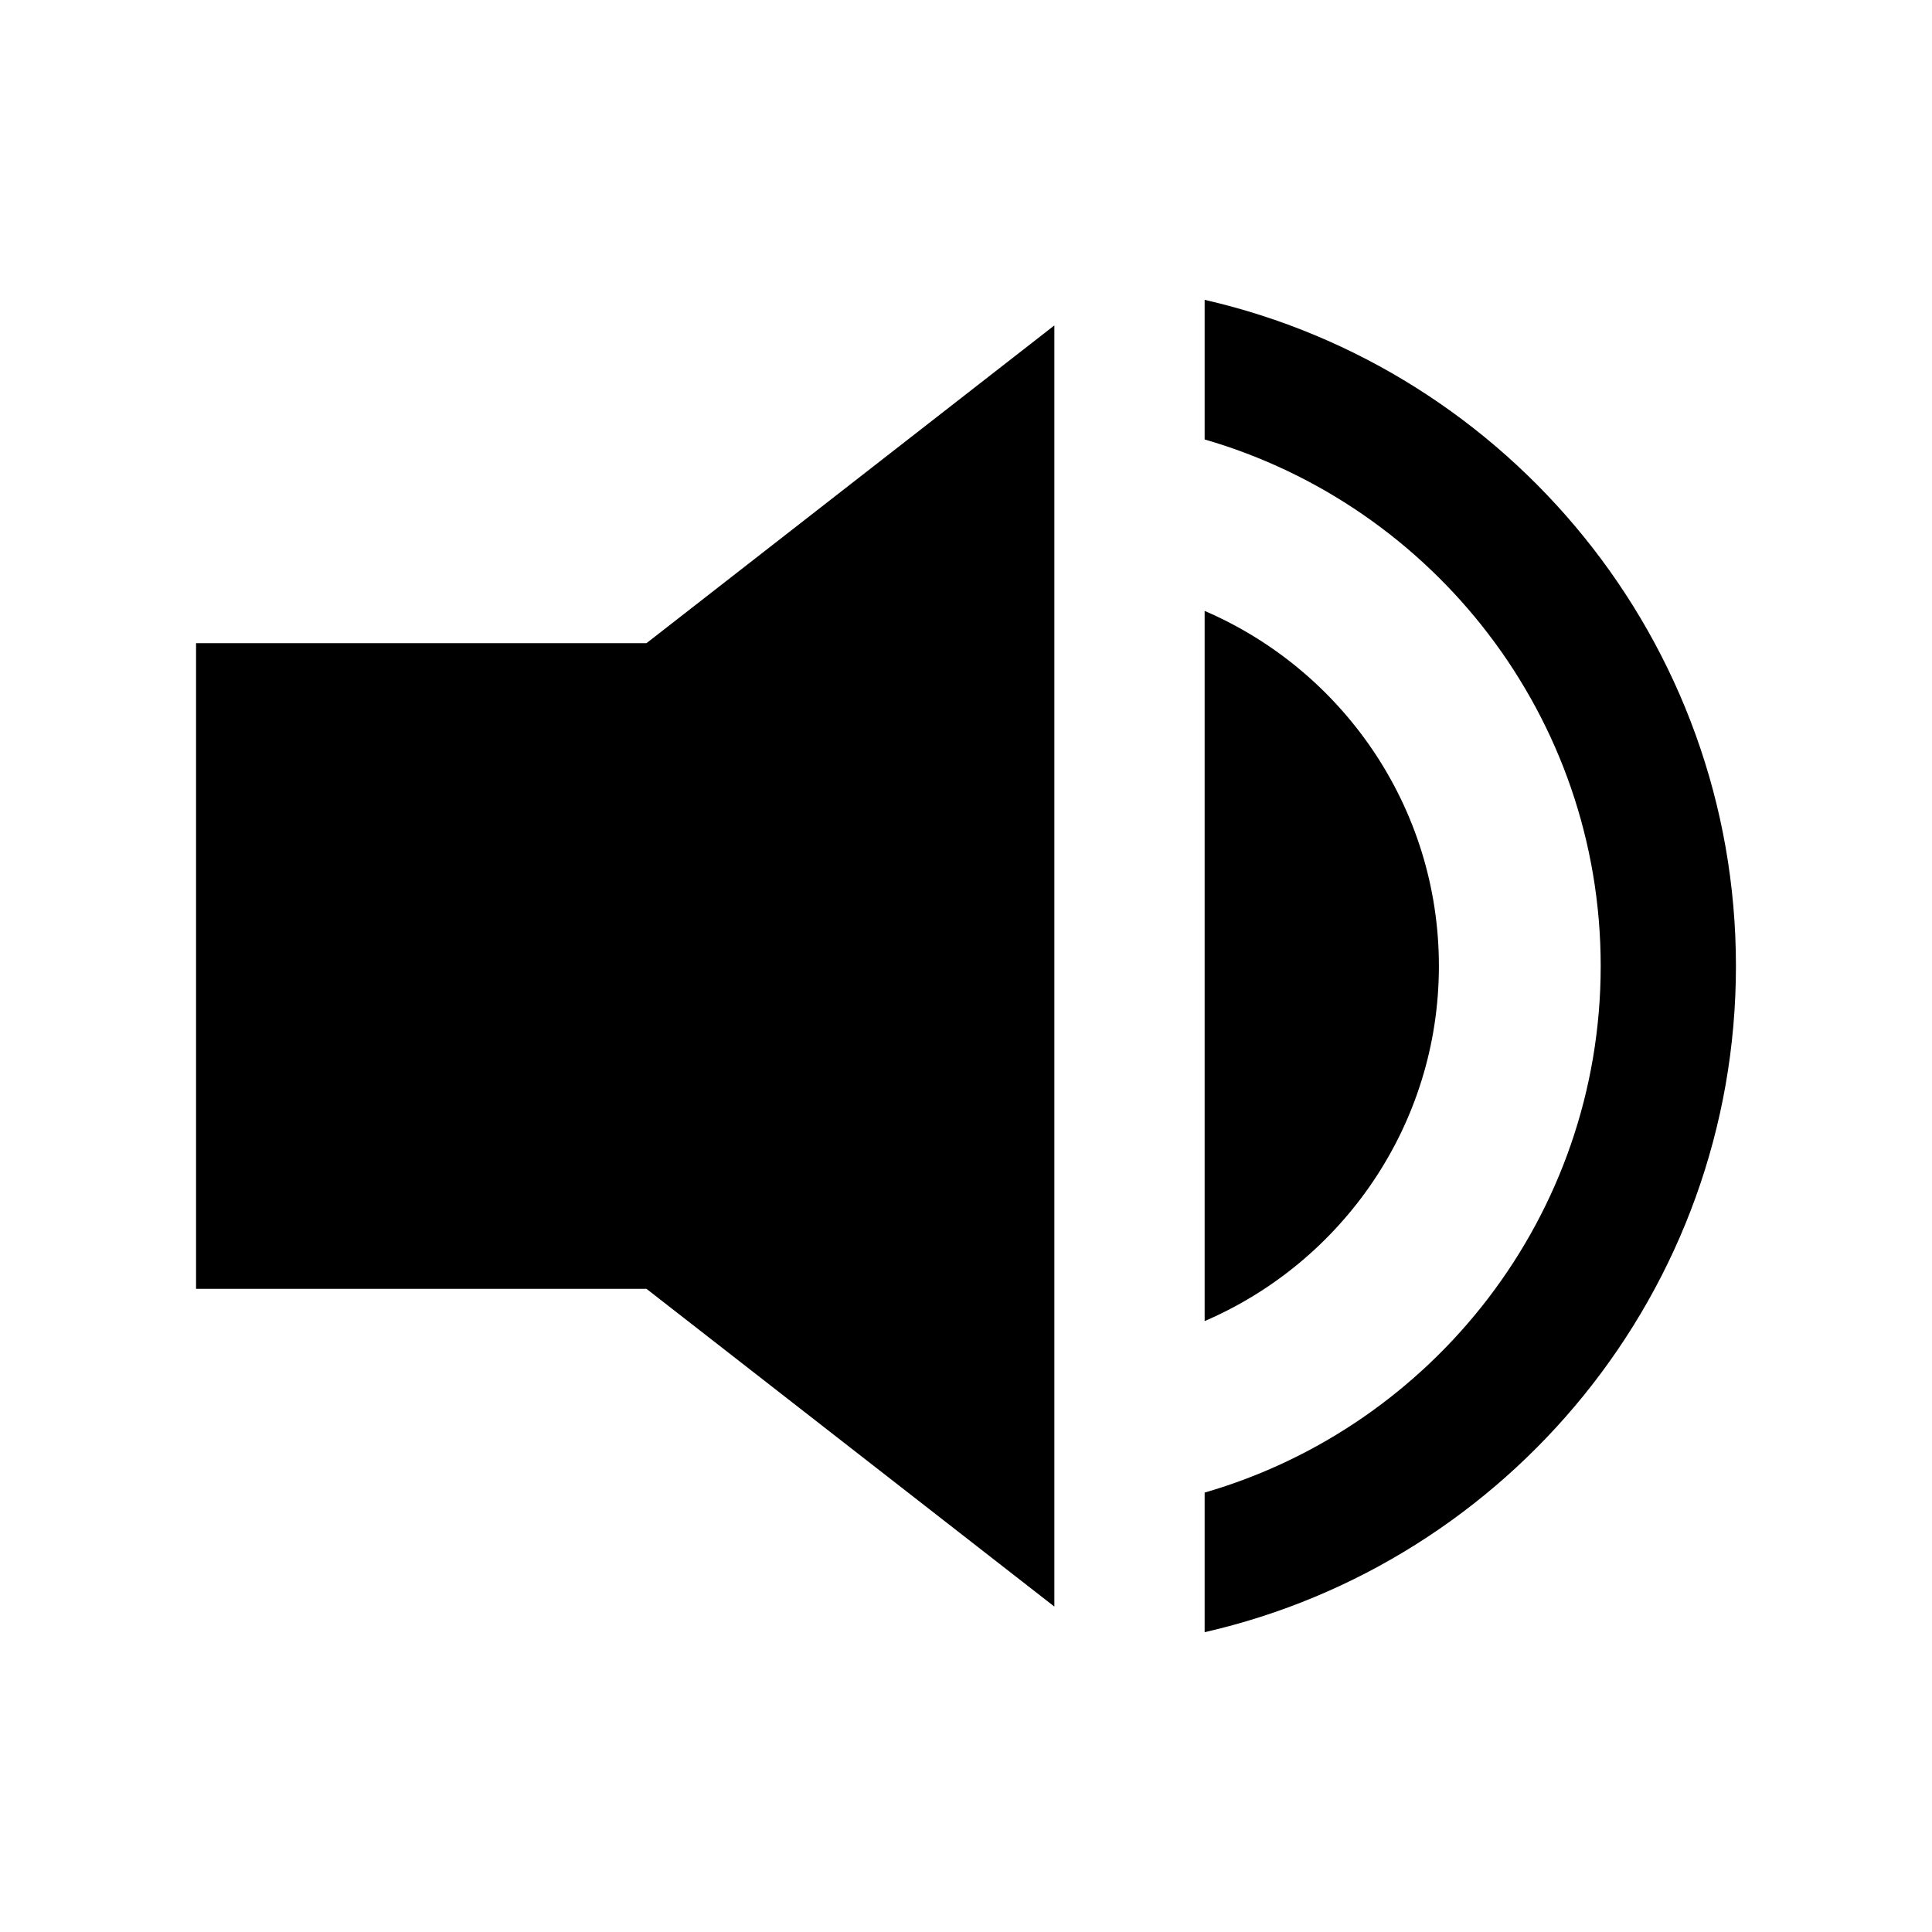 <svg xmlns="http://www.w3.org/2000/svg" xmlns:xlink="http://www.w3.org/1999/xlink" version="1.1" x="0px" y="0px" viewBox="0 0 100 100" enable-background="new 0 0 100 100" xml:space="preserve"><g><path d="M10.148,33.29v33.42h23.314l21.111,16.446V16.844L33.463,33.29H10.148z M74.477,50c0-8.232-5.002-15.315-12.125-18.379   v36.758C69.475,65.315,74.477,58.232,74.477,50z M62.352,15.52v7.226c11.826,3.423,20.5,14.341,20.5,27.255   s-8.674,23.832-20.5,27.255v7.226c15.727-3.591,27.5-17.682,27.5-34.48S78.078,19.11,62.352,15.52z"/></g></svg>
